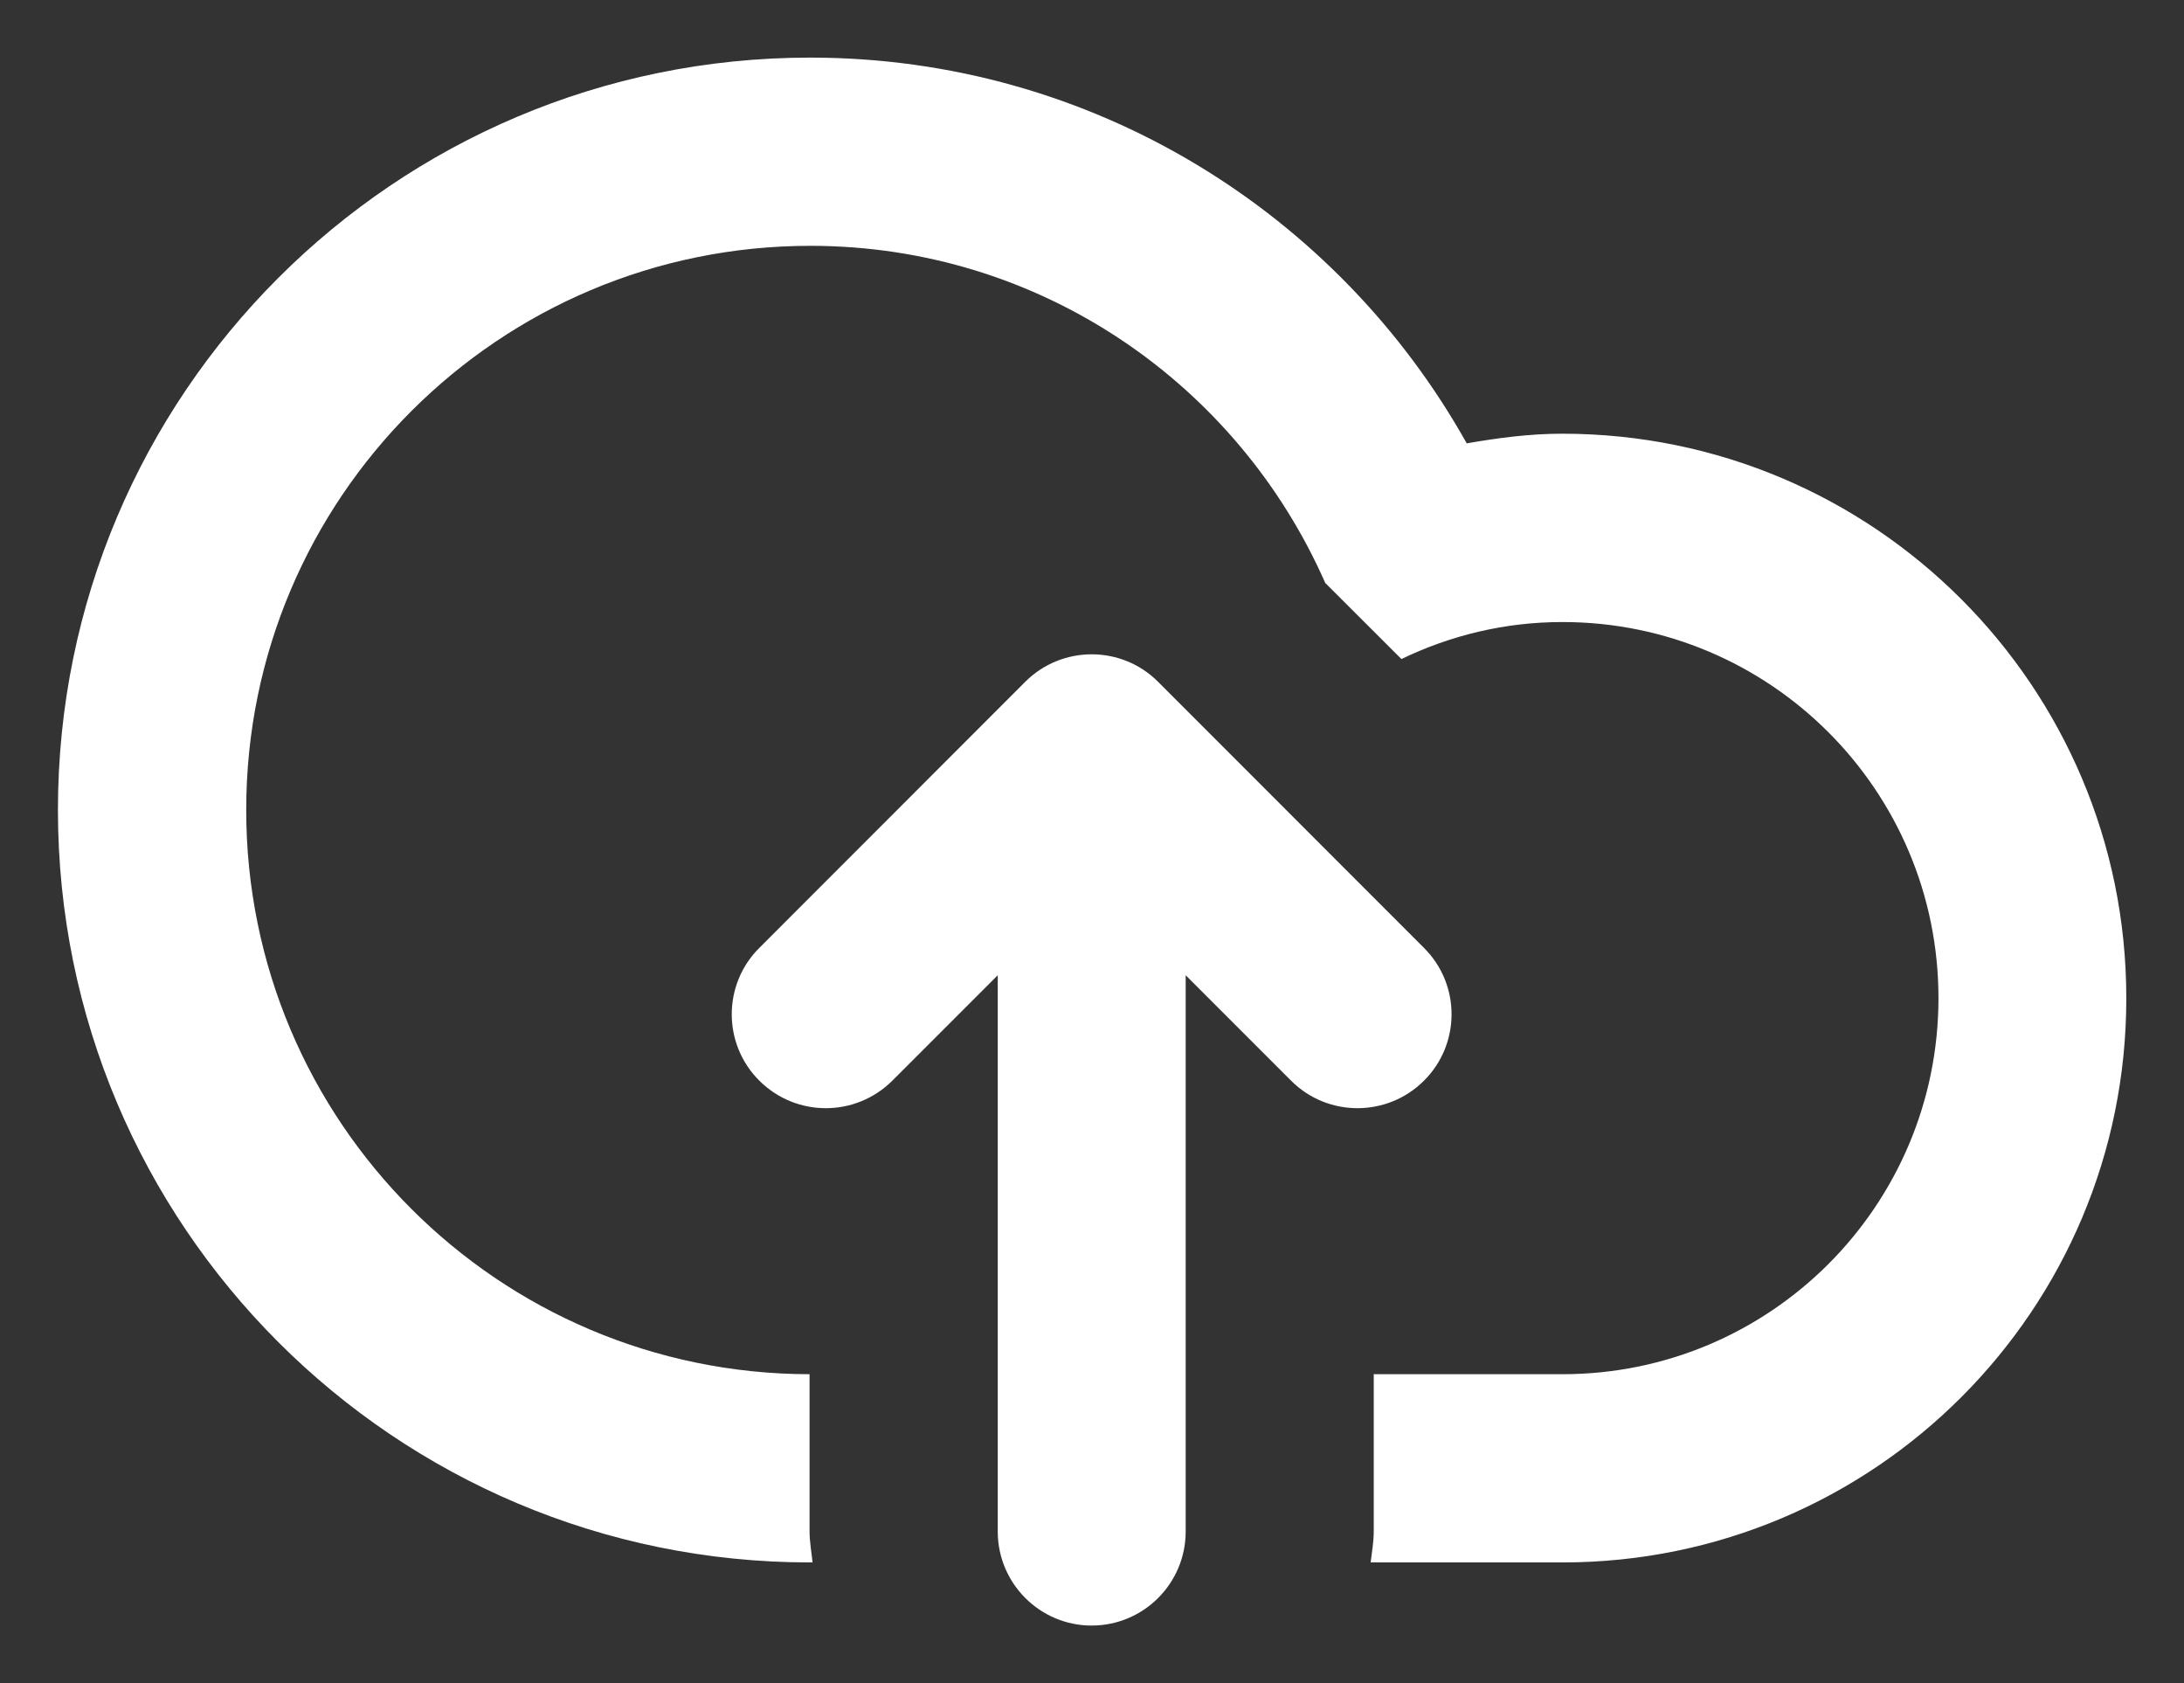 <?xml version="1.0" encoding="utf-8"?>
<!DOCTYPE svg PUBLIC "-//W3C//DTD SVG 1.1//EN" "http://www.w3.org/Graphics/SVG/1.1/DTD/svg11.dtd"><svg xmlns="http://www.w3.org/2000/svg" xmlns:xlink="http://www.w3.org/1999/xlink" viewBox="0 0 19 14.64" height="14.64px" xml:space="preserve" x="0px" y="0px" id="Capa_1" width="19px" version="1.1" enable-background="new 0 0 19 14.64">
  <rect x="0" y="0" width="19" height="14.64" fill="#333333" stroke="none"/>
  <path fill="#FFFFFF" d="M13.593,13.589c-0.339,0-0.95,0-1.669,0c0.011-0.09,0.027-0.178,0.027-0.27v-1.367c0.688,0,1.279,0,1.642,0  c1.808,0,3.271-1.465,3.271-3.271S15.4,5.41,13.593,5.41c-0.503,0-0.977,0.117-1.401,0.322L11.529,5.07  c-0.759-1.725-2.474-2.932-4.479-2.932c-2.711,0-4.908,2.196-4.908,4.906c0,2.709,2.193,4.904,4.901,4.908v1.367  c0,0.093,0.017,0.18,0.026,0.27c-0.007,0-0.015,0-0.021,0c-3.615,0-6.544-2.93-6.544-6.545c0-3.613,2.929-6.543,6.544-6.543  c2.456,0,4.592,1.355,5.712,3.355c0.271-0.047,0.546-0.084,0.831-0.084c2.71,0,4.907,2.197,4.907,4.908  C18.501,11.391,16.304,13.589,13.593,13.589z M6.606,9.399c-0.32-0.318-0.32-0.837,0-1.155l2.313-2.314  c0.319-0.319,0.838-0.319,1.156,0l2.313,2.314c0.32,0.318,0.32,0.837,0,1.155c-0.319,0.319-0.838,0.319-1.156,0l-0.917-0.917v4.838  c0,0.451-0.366,0.818-0.818,0.818c-0.451,0-0.817-0.367-0.817-0.818V8.482L7.763,9.399C7.442,9.718,6.926,9.718,6.606,9.399z" />
</svg>